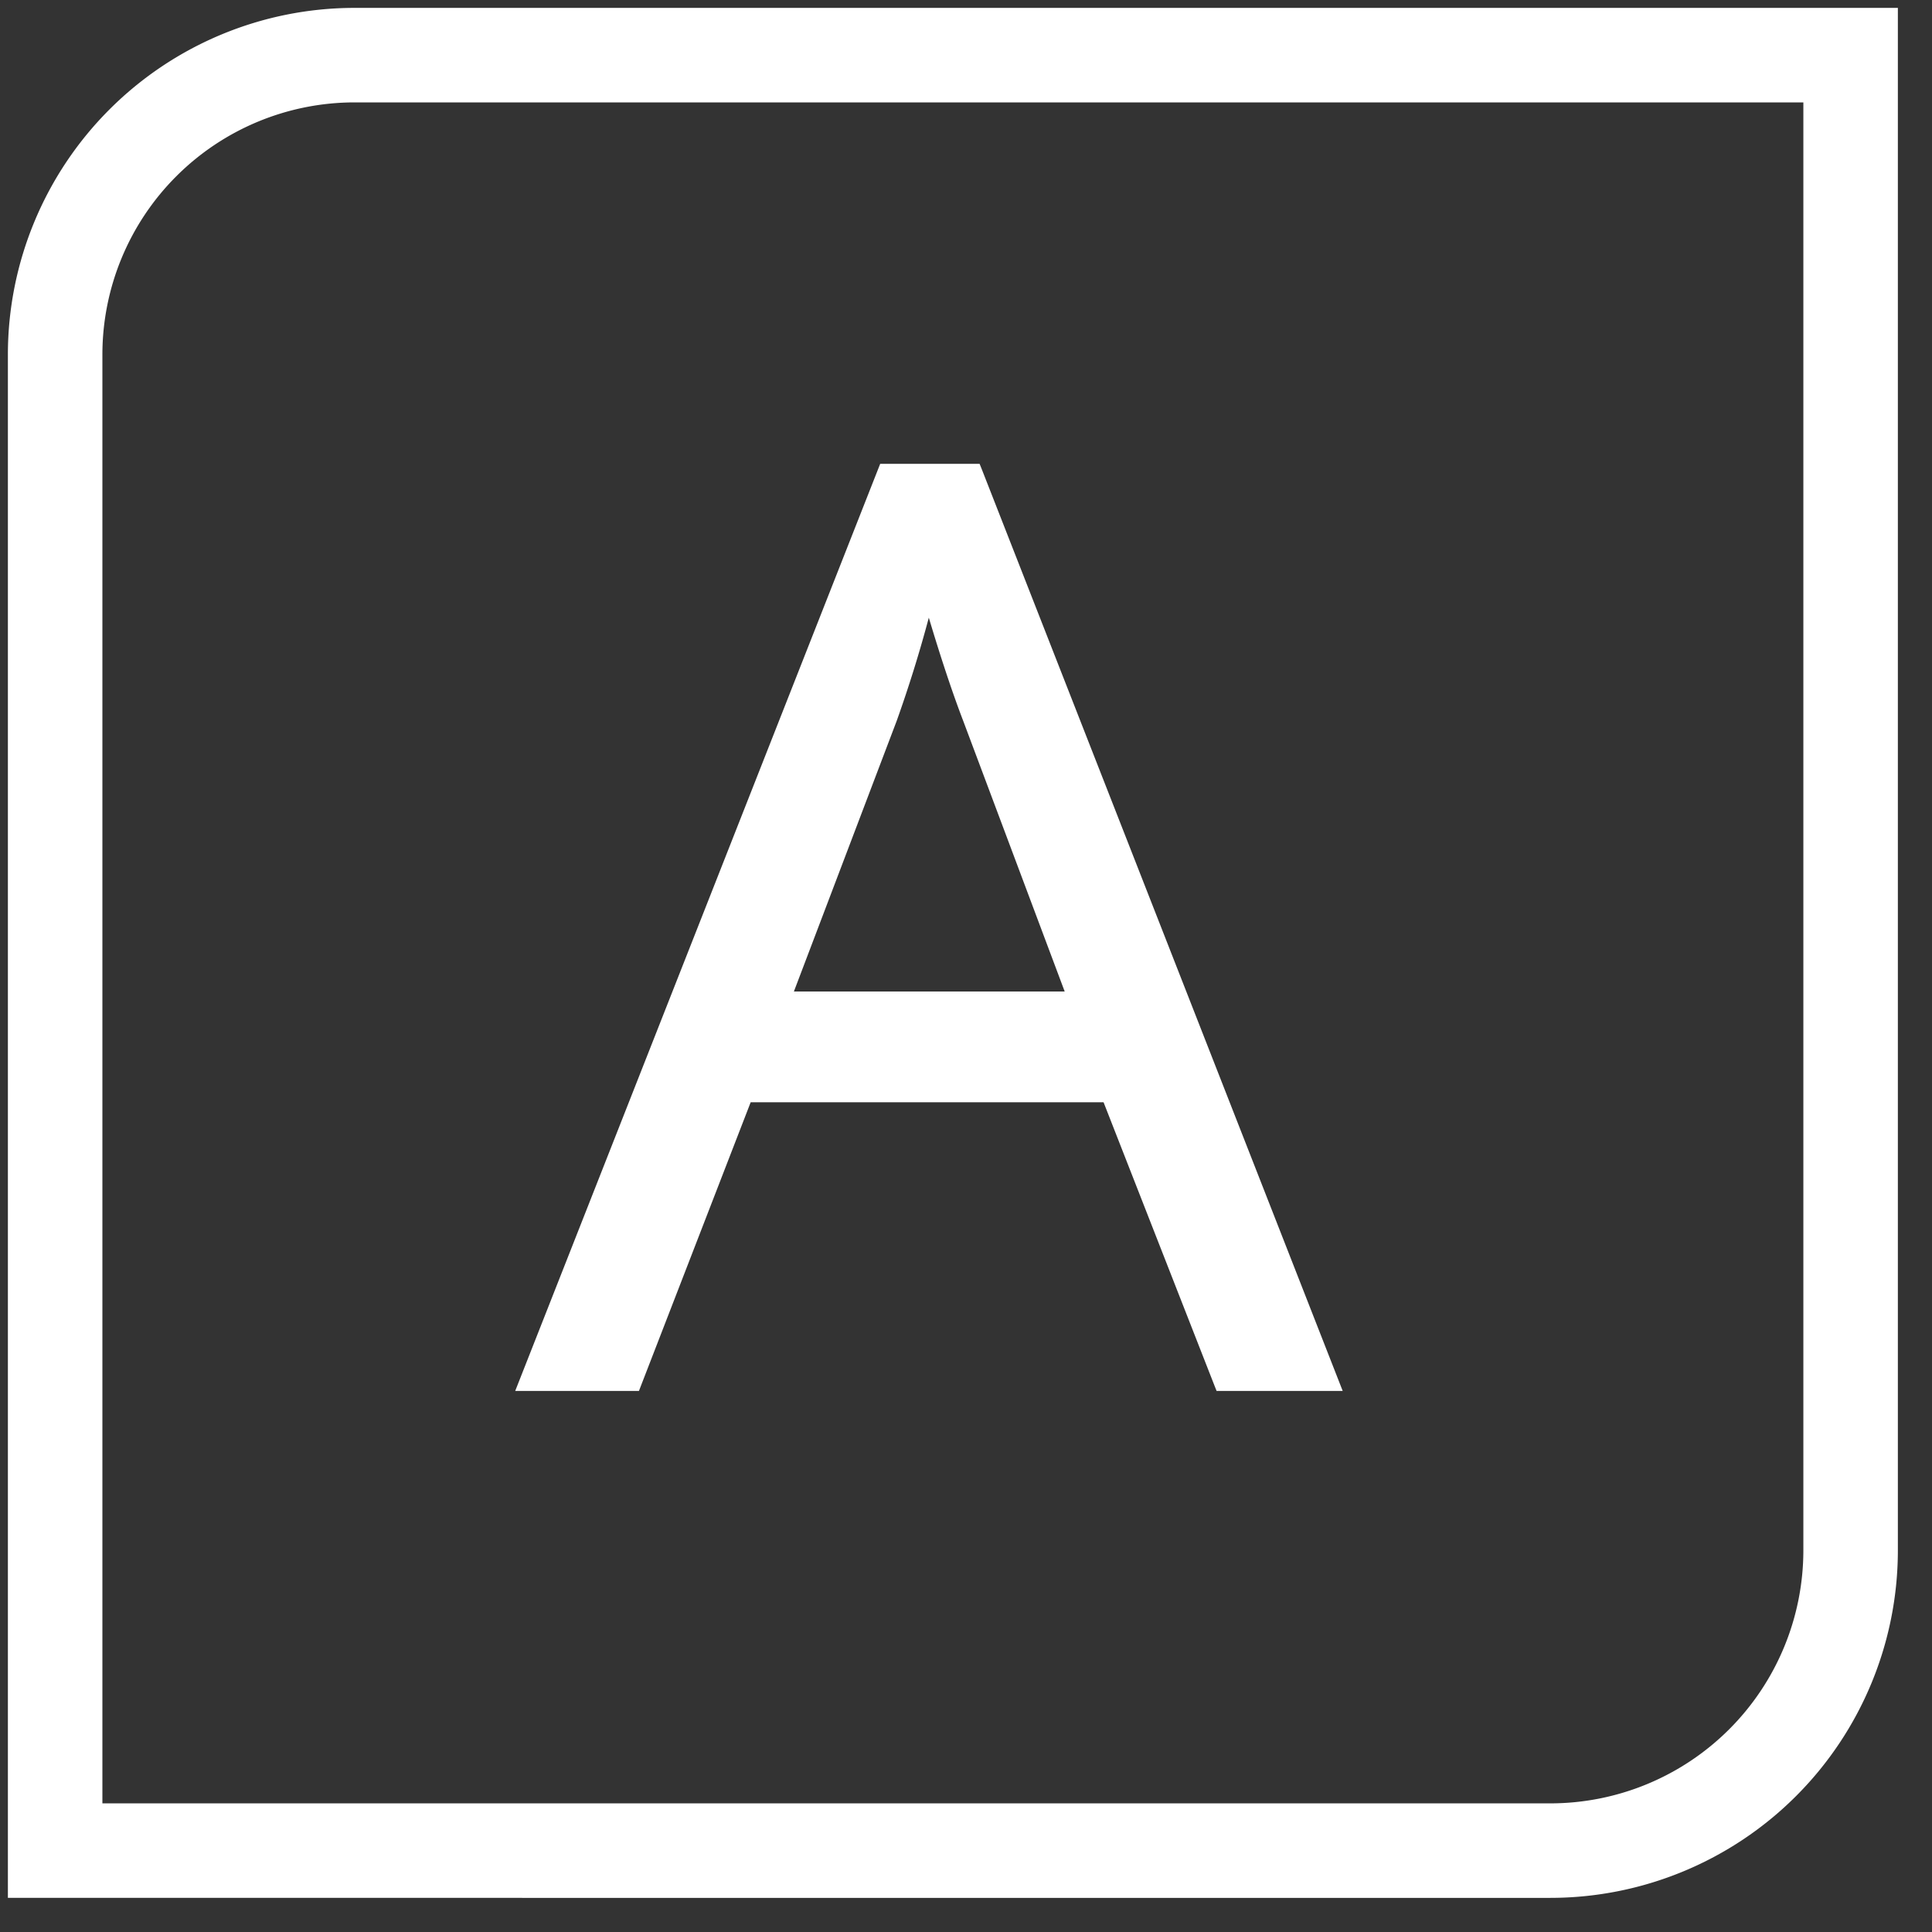 <svg xmlns="http://www.w3.org/2000/svg" width="24" height="24" viewBox="0 0 24 24">
    <rect x="0" y="0" width="24" height="24" fill="#333333" stroke="none"/>
    <g fill="none" fill-rule="evenodd">
        <g fill="#FFF">
            <path d="M13.368 12.415l-1.31-3.494a18.35 18.35 0 0 1-.526-1.626 14.685 14.685 0 0 1-.485 1.626l-1.328 3.494h3.649zm1.812 4.766l-1.404-3.586H9.257L7.87 17.18H6.543L11 5.86h1.103l4.434 11.32H15.18z"/>
            <path d="M9.862 12.317h3.364l-1.26-3.36c-.138-.36-.28-.79-.428-1.284a16.2 16.2 0 0 1-.399 1.282l-1.277 3.362zm3.647.196H9.577l1.378-3.626c.208-.585.37-1.128.482-1.615l.086-.374.103.37c.179.638.355 1.181.521 1.618l1.362 3.627zm1.737 4.57h1.148L12.036 5.957h-.969l-4.38 11.126h1.115l1.389-3.586h4.651l.026.061 1.378 3.525zm1.434.196h-1.567l-.025-.063-1.379-3.523H9.325l-1.388 3.586H6.4l4.534-11.517h1.235l.025.062L16.68 17.28z"/>
            <path d="M1.272 22.402h17.99a3.144 3.144 0 0 0 3.14-3.14V1.272h-18a3.134 3.134 0 0 0-3.13 3.13v18zm17.99 1.174H.098V4.402A4.308 4.308 0 0 1 4.402.098h19.174v19.164a4.318 4.318 0 0 1-4.314 4.314z"/>
        </g>
    </g>
</svg>
